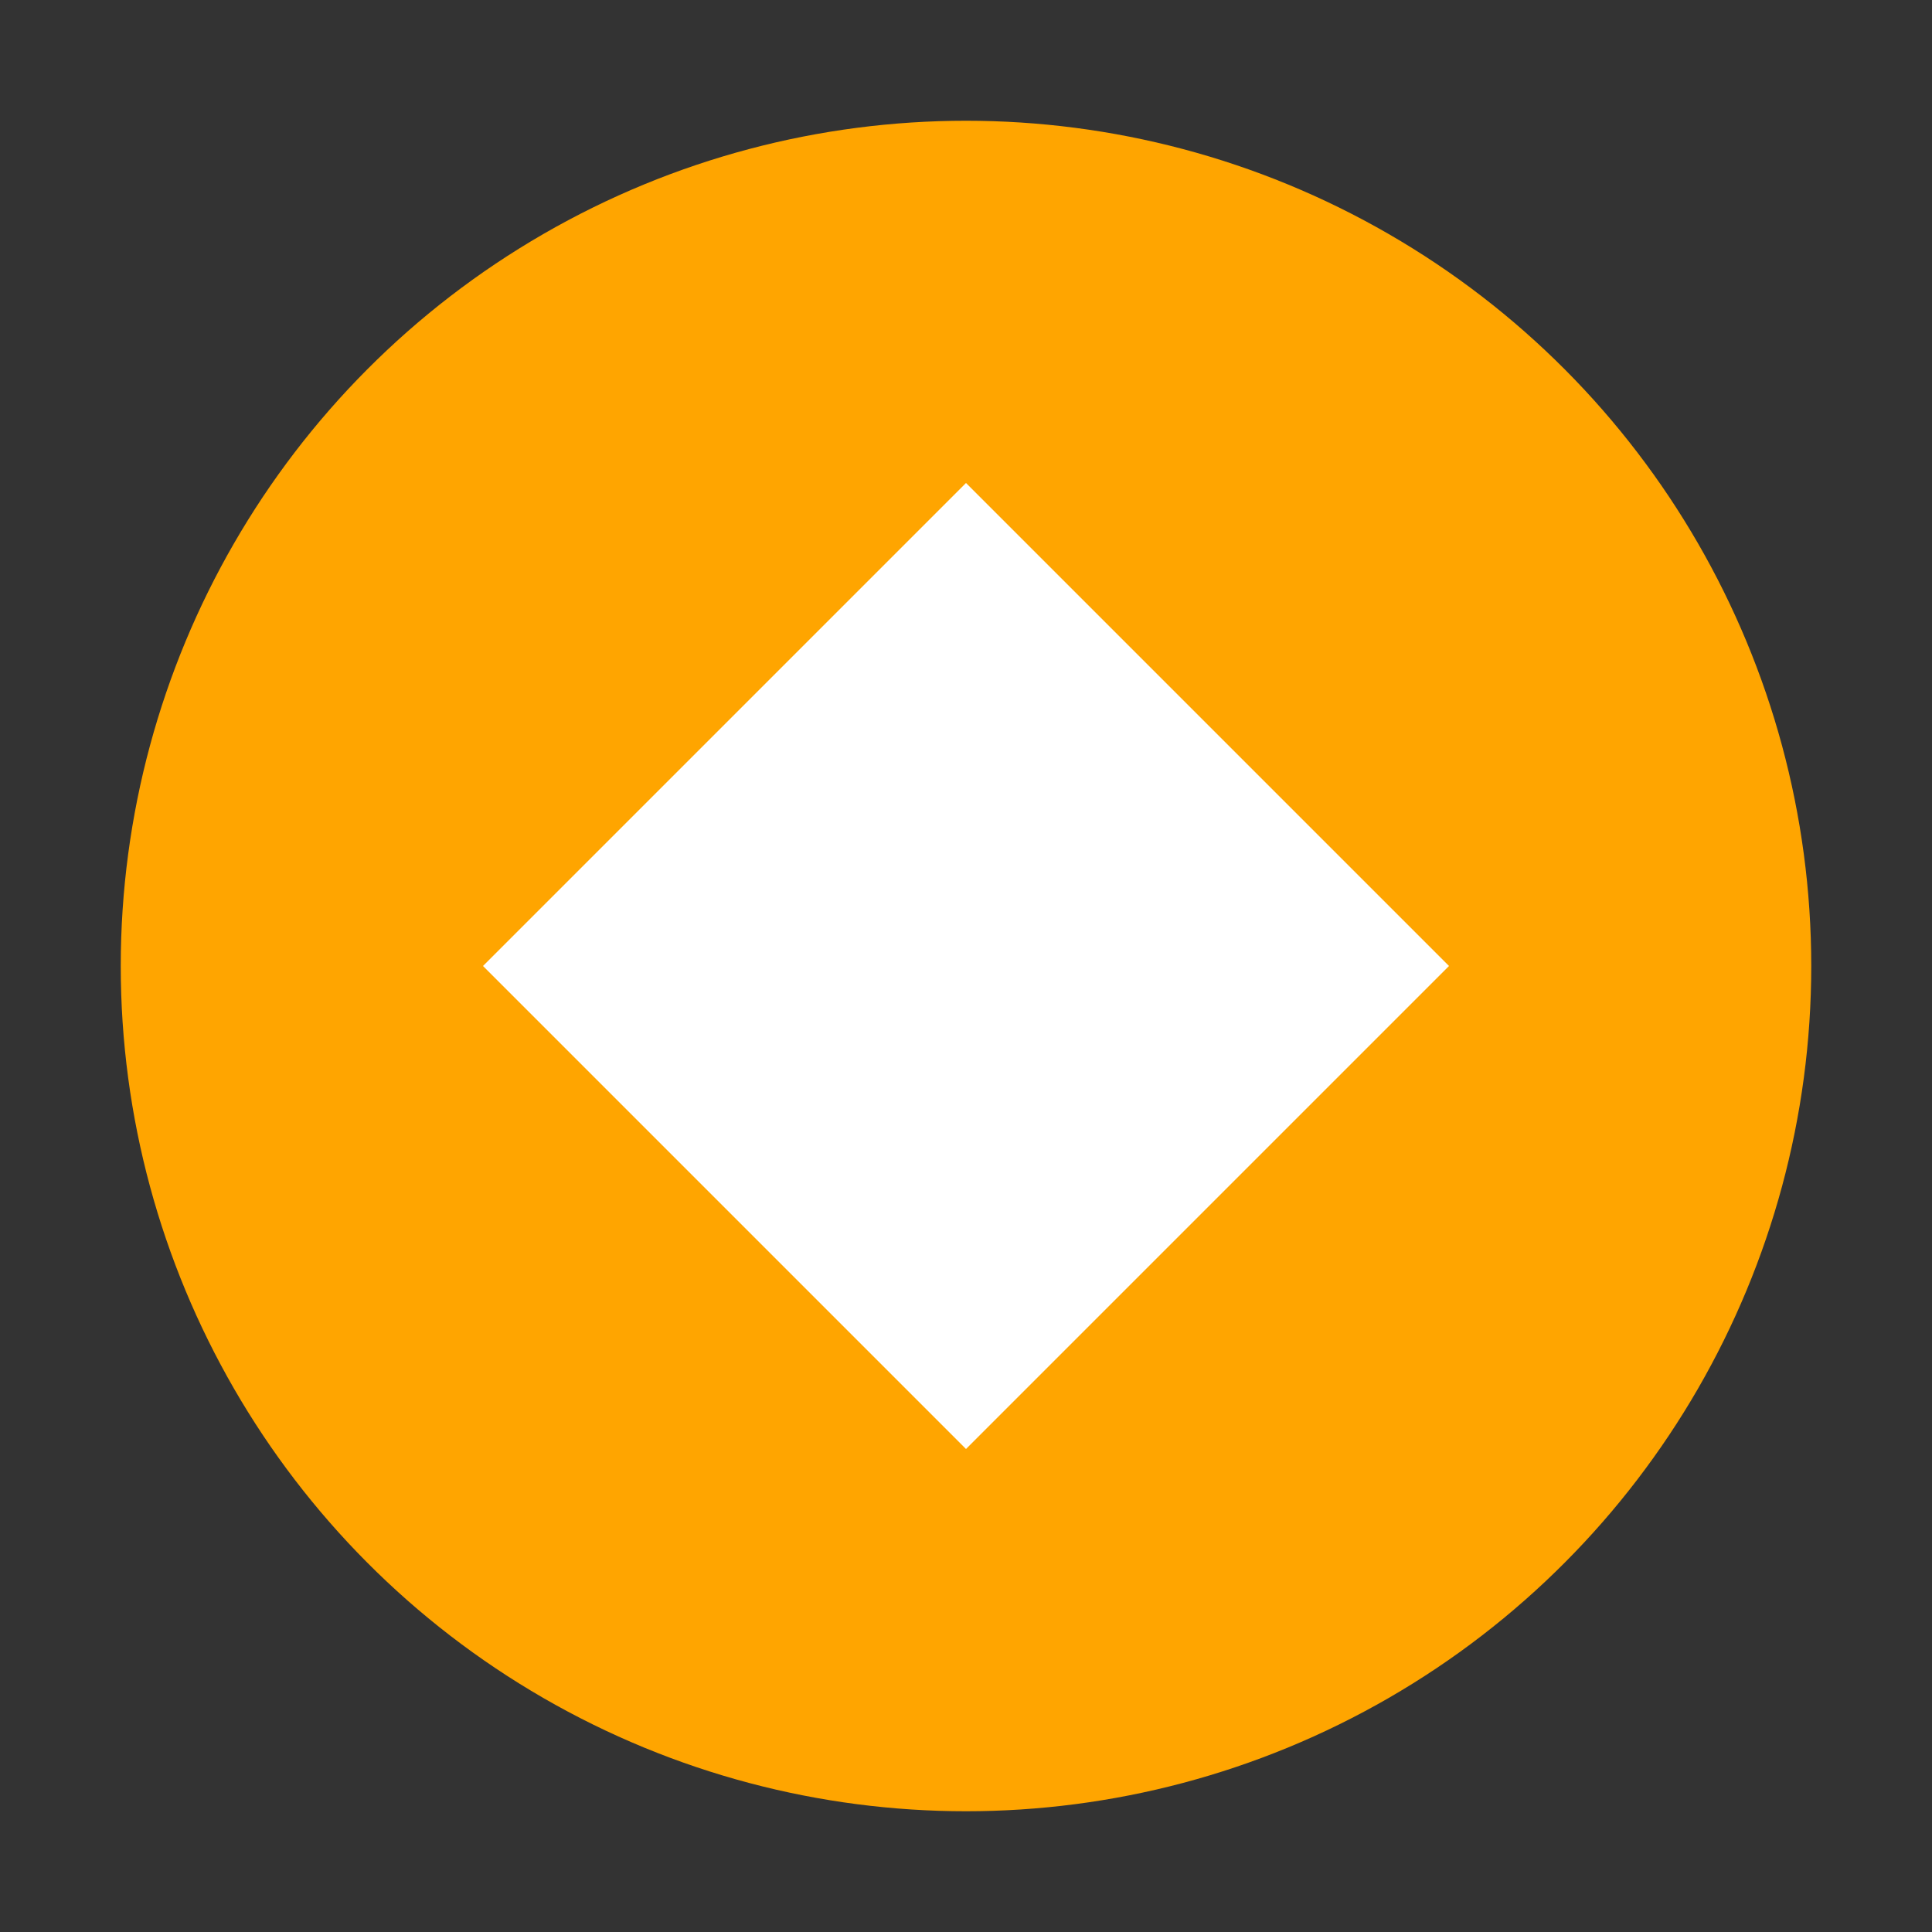 <svg width="32" height="32" viewBox="0 0 32 32" fill="none" xmlns="http://www.w3.org/2000/svg">
    <rect x="0" y="0" width="32" height="32" fill="#333333" stroke="none"/>
    <circle cx="16" cy="16" r="14" fill="#FFA500"/>
    <path d="M16 8L24 16L16 24L8 16L16 8Z" fill="#FFFFFF"/>
</svg>
